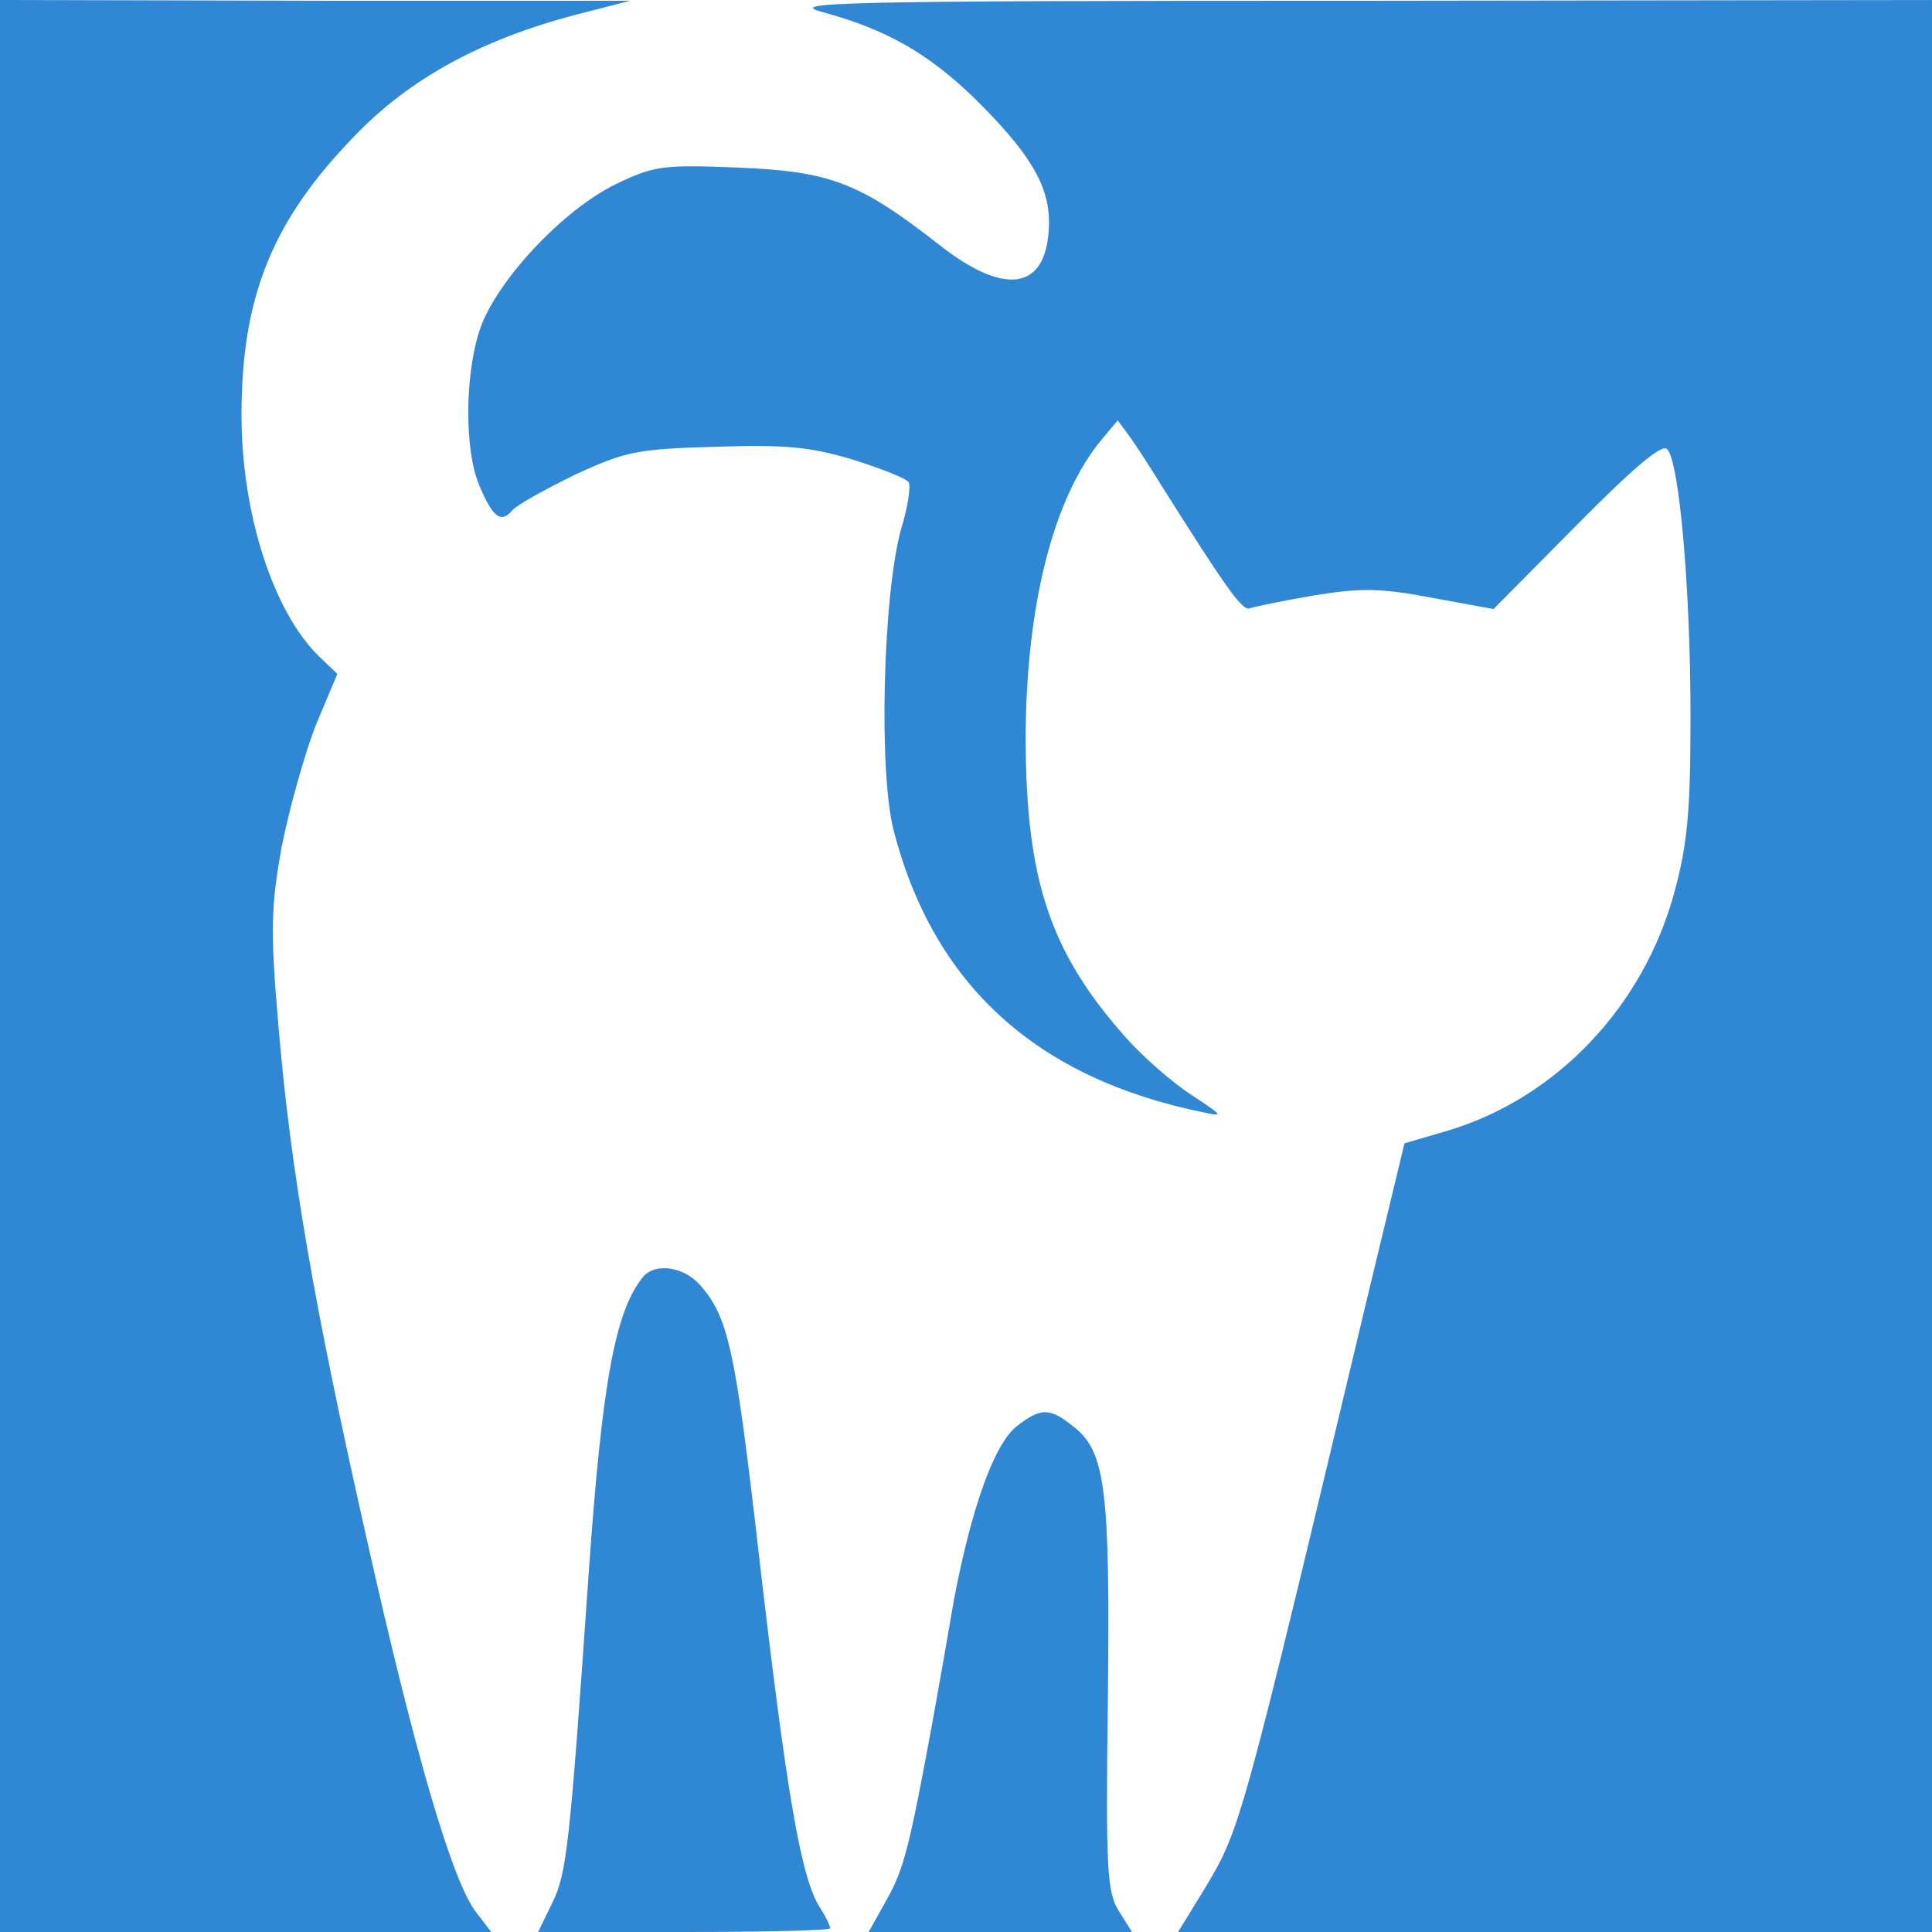<?xml version="1.0" standalone="no"?>
<!DOCTYPE svg PUBLIC "-//W3C//DTD SVG 20010904//EN"
 "http://www.w3.org/TR/2001/REC-SVG-20010904/DTD/svg10.dtd">
<svg version="1.0" xmlns="http://www.w3.org/2000/svg"
 width="256pt" height="256pt" viewBox="0 0 256 256"
 preserveAspectRatio="xMidYMid meet">

<rect width="100%" height="100%" fill="#fff"></rect>
<g transform="translate(0,256) scale(0.1,-0.1)"
fill="#3088d4" stroke="none">
<path d="M0 1280 l0 -1280 326 0 325 0 -20 26 c-31 40 -80 204 -146 499 -69
306 -100 485 -116 675 -11 128 -10 157 4 237 10 50 30 122 45 161 l29 69 -24
23 c-61 59 -103 190 -103 320 0 157 41 258 150 370 73 76 167 127 291 160 l74
19 -417 0 -418 1 0 -1280z"/>
<path d="M1090 2544 c84 -23 139 -54 201 -114 73 -72 99 -115 99 -165 -1 -89
-56 -100 -146 -29 -106 83 -145 97 -267 102 -100 4 -111 2 -161 -22 -70 -34
-158 -128 -180 -192 -20 -59 -21 -160 -1 -207 18 -43 29 -51 44 -33 6 7 44 28
83 47 67 31 82 34 186 37 93 3 125 0 182 -17 38 -12 71 -25 74 -30 3 -5 -1
-33 -10 -62 -24 -87 -30 -320 -10 -399 53 -205 189 -329 411 -374 27 -6 25 -4
-16 23 -25 16 -65 51 -88 77 -100 113 -131 208 -132 392 0 177 36 323 102 401
l20 24 17 -23 c9 -13 28 -42 42 -65 84 -133 106 -165 116 -161 6 2 44 10 85
17 62 10 87 10 156 -3 l82 -15 110 111 c75 76 113 108 120 101 16 -16 31 -184
31 -354 0 -126 -4 -169 -21 -232 -41 -153 -157 -274 -300 -317 l-58 -17 -47
-195 c-170 -713 -170 -713 -218 -793 l-35 -57 500 0 499 0 0 1280 0 1280 -762
-1 c-689 0 -758 -2 -708 -15z"/>
<path d="M852 868 c-37 -46 -54 -138 -72 -393 -25 -361 -29 -397 -48 -436
l-19 -39 193 0 c107 0 194 2 194 5 0 3 -6 16 -14 28 -25 40 -44 152 -81 472
-31 269 -40 310 -78 353 -22 24 -59 29 -75 10z"/>
<path d="M1347 670 c-30 -24 -60 -109 -83 -230 -8 -47 -21 -121 -29 -165 -30
-162 -37 -191 -60 -232 l-24 -43 175 0 174 0 -17 27 c-16 25 -18 52 -15 283 3
277 -3 327 -46 360 -31 25 -43 25 -75 0z"/>
</g>
</svg>
